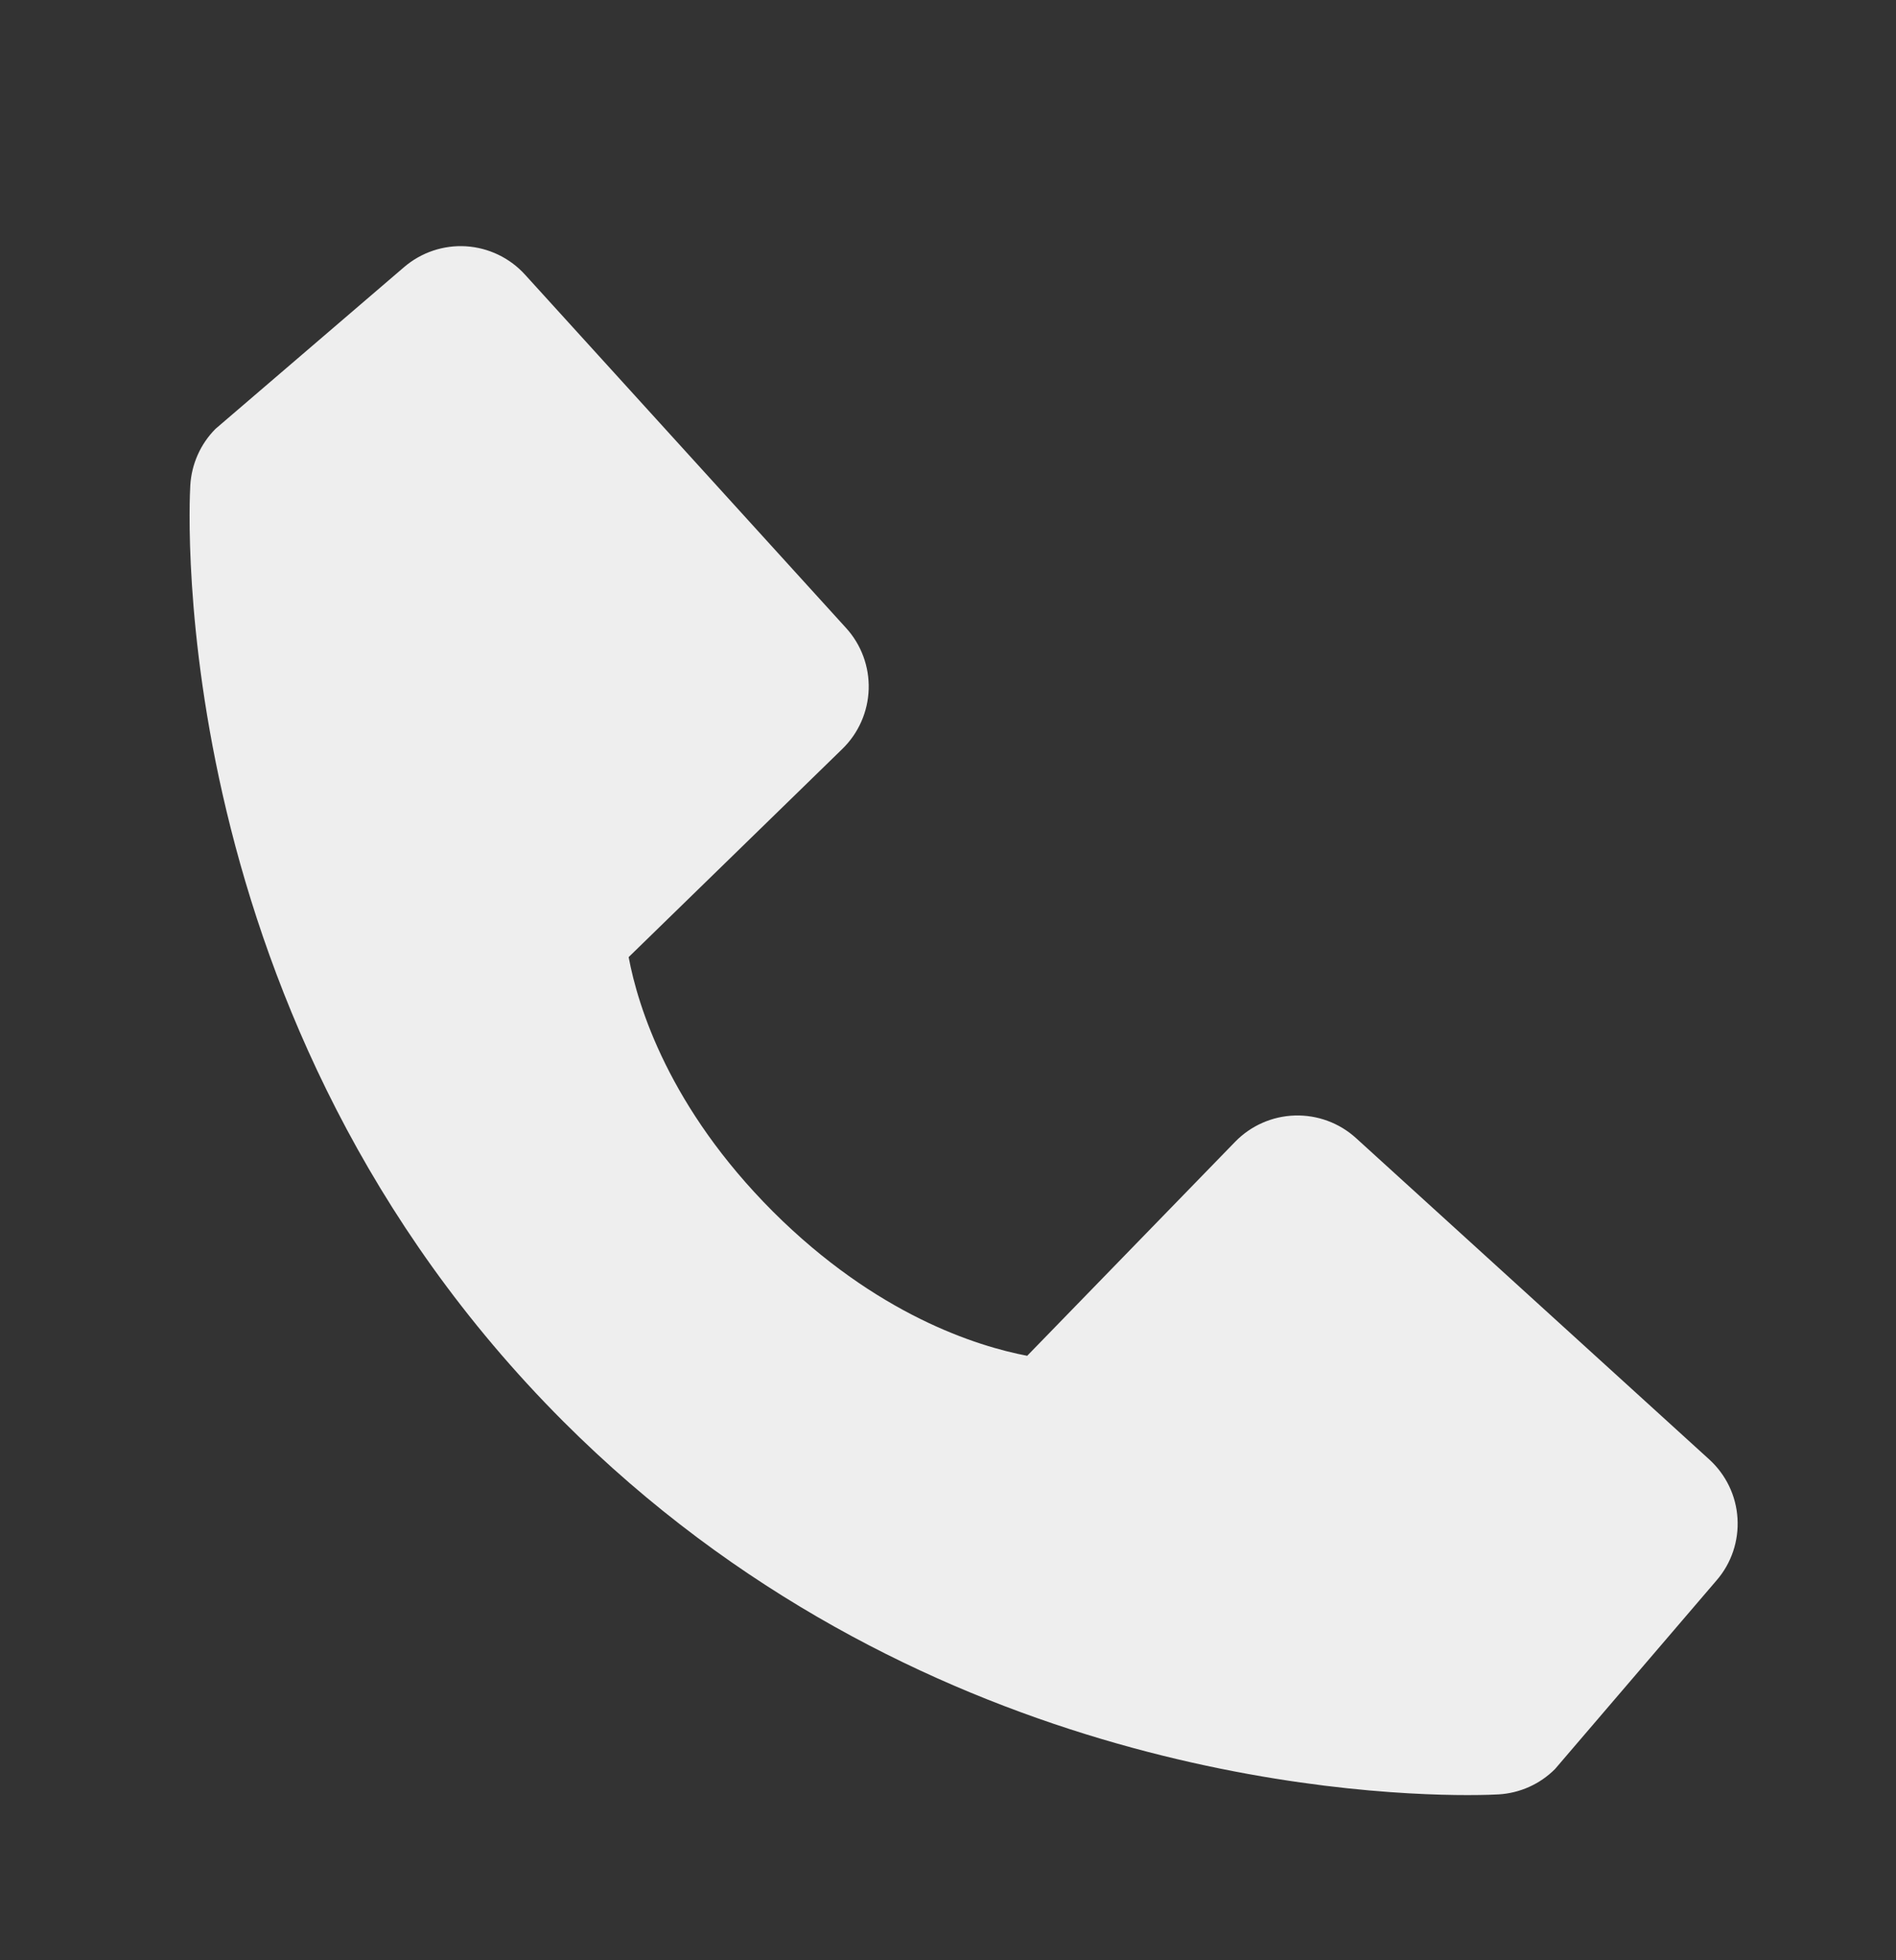 <svg width="30" height="31" viewBox="0 0 30 31" fill="none" xmlns="http://www.w3.org/2000/svg">
<rect x="0" y="0" width="30" height="31" fill="#333333" stroke="none"/>
<path d="M27.045 23.08L21.456 17.998C21.192 17.758 20.844 17.63 20.487 17.641C20.13 17.652 19.792 17.801 19.543 18.057L16.253 21.441C15.461 21.29 13.868 20.794 12.229 19.159C10.59 17.518 10.094 15.922 9.947 15.136L13.328 11.844C13.584 11.595 13.734 11.256 13.745 10.899C13.756 10.543 13.628 10.195 13.387 9.931L8.307 4.343C8.066 4.078 7.732 3.918 7.374 3.895C7.017 3.873 6.666 3.991 6.394 4.224L3.41 6.782C3.172 7.021 3.031 7.339 3.011 7.675C2.991 8.019 2.598 16.161 8.912 22.478C14.42 27.985 21.32 28.388 23.22 28.388C23.497 28.388 23.668 28.38 23.713 28.377C24.049 28.357 24.366 28.215 24.604 27.977L27.162 24.991C27.396 24.721 27.514 24.369 27.492 24.012C27.471 23.655 27.31 23.321 27.045 23.08Z" fill="#EEEEEE"/>
</svg>
